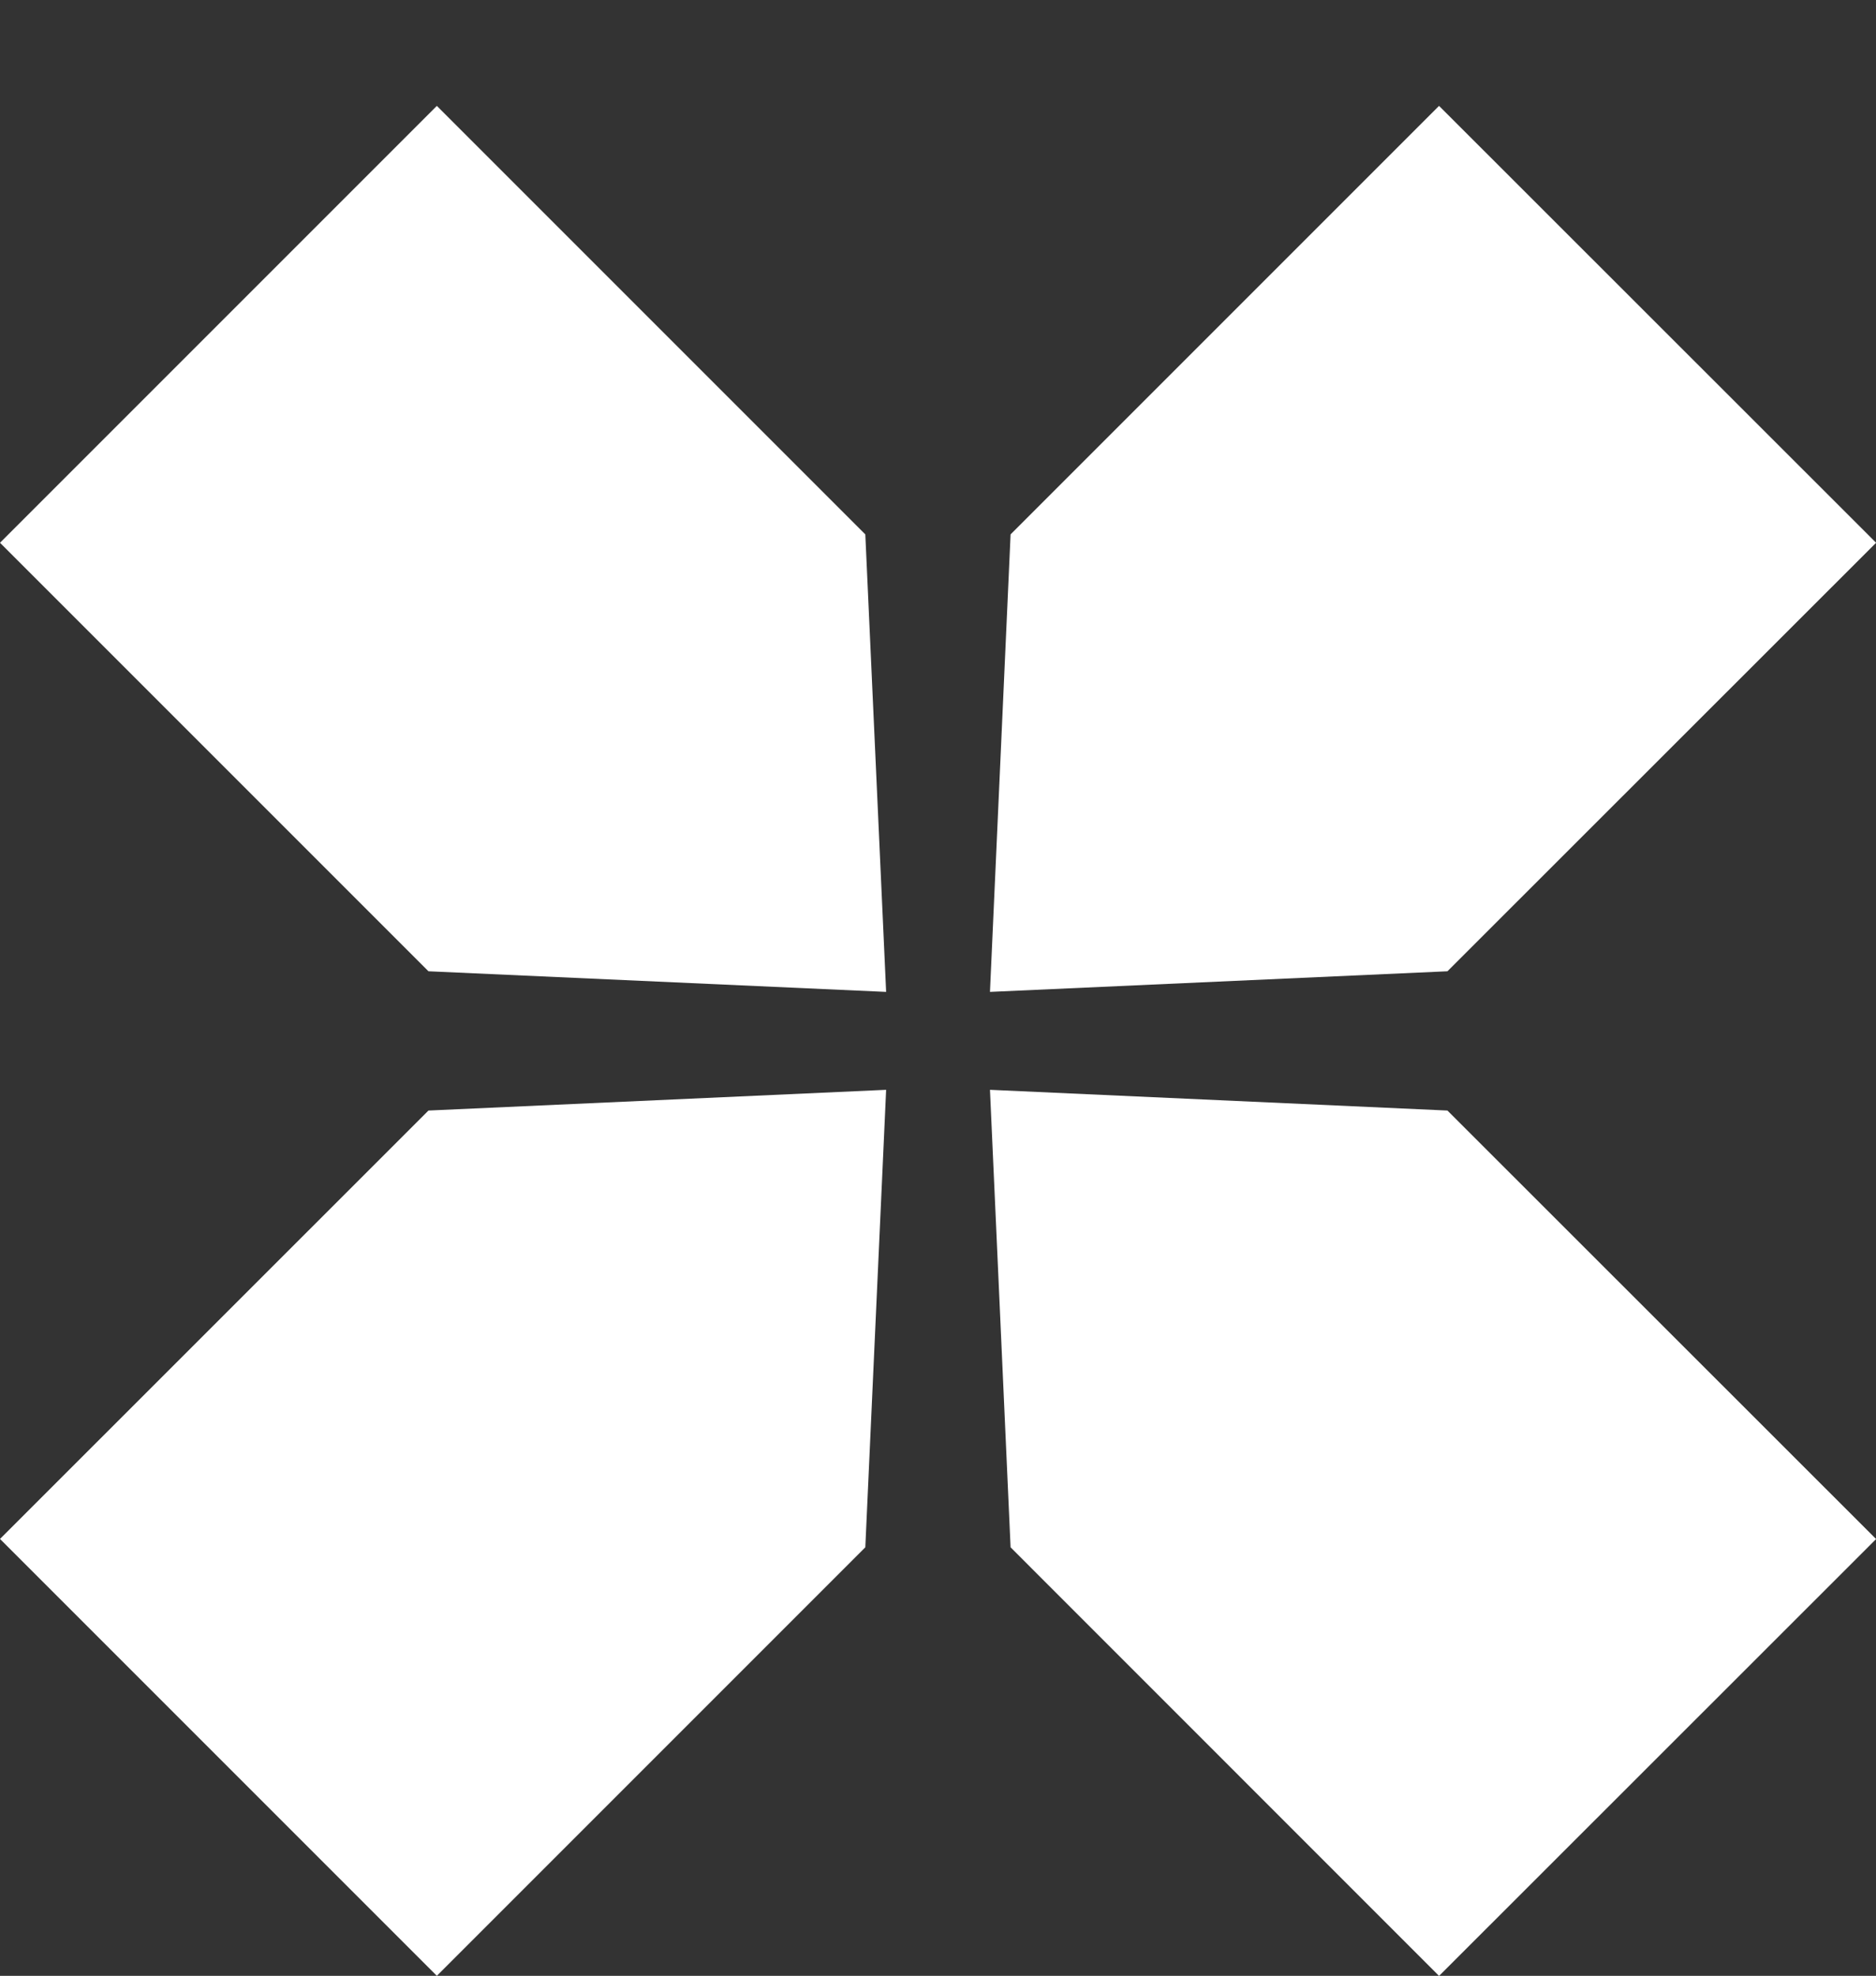 <?xml version="1.0" encoding="utf-8"?>
<!-- Generator: Adobe Illustrator 16.0.0, SVG Export Plug-In . SVG Version: 6.00 Build 0)  -->
<!DOCTYPE svg PUBLIC "-//W3C//DTD SVG 1.1//EN" "http://www.w3.org/Graphics/SVG/1.1/DTD/svg11.dtd">
<svg version="1.1" id="Layer_1" xmlns="http://www.w3.org/2000/svg" xmlns:xlink="http://www.w3.org/1999/xlink" x="0px" y="0px"
	 width="183.76px" height="193.52px" viewBox="0 0 183.76 193.52" style="enable-background:new 0 0 183.76 193.52;"
	 xml:space="preserve">
<rect x="0" y="0" width="183.76" height="193.52" fill="#333333" stroke="none"/>
<style type="text/css">
<![CDATA[
	.st0{fill:#FFFFFF;}
]]>
</style>
<g>
	<g>
		<g>
			<g>
				<g>
					<path class="st0" d="M98.99,151.55l-2.02-44.81l44.81,2.03l41.99,41.97l-42.81,42.79L98.99,151.55z"/>
				</g>
			</g>
			<g>
				<g>
					<path class="st0" d="M84.76,151.55l2.04-44.81l-44.83,2.03L0,150.73l42.79,42.79L84.76,151.55z"/>
				</g>
			</g>
			<g>
				<g>
					<path class="st0" d="M84.76,52.34l2.04,44.81l-44.83-2.02L0,53.16l42.79-42.79L84.76,52.34z"/>
				</g>
			</g>
			<g>
				<g>
					<path class="st0" d="M98.99,52.34l-2.02,44.81l44.81-2.02l41.99-41.97l-42.81-42.79L98.99,52.34z"/>
				</g>
			</g>
		</g>
	</g>
</g>
</svg>

